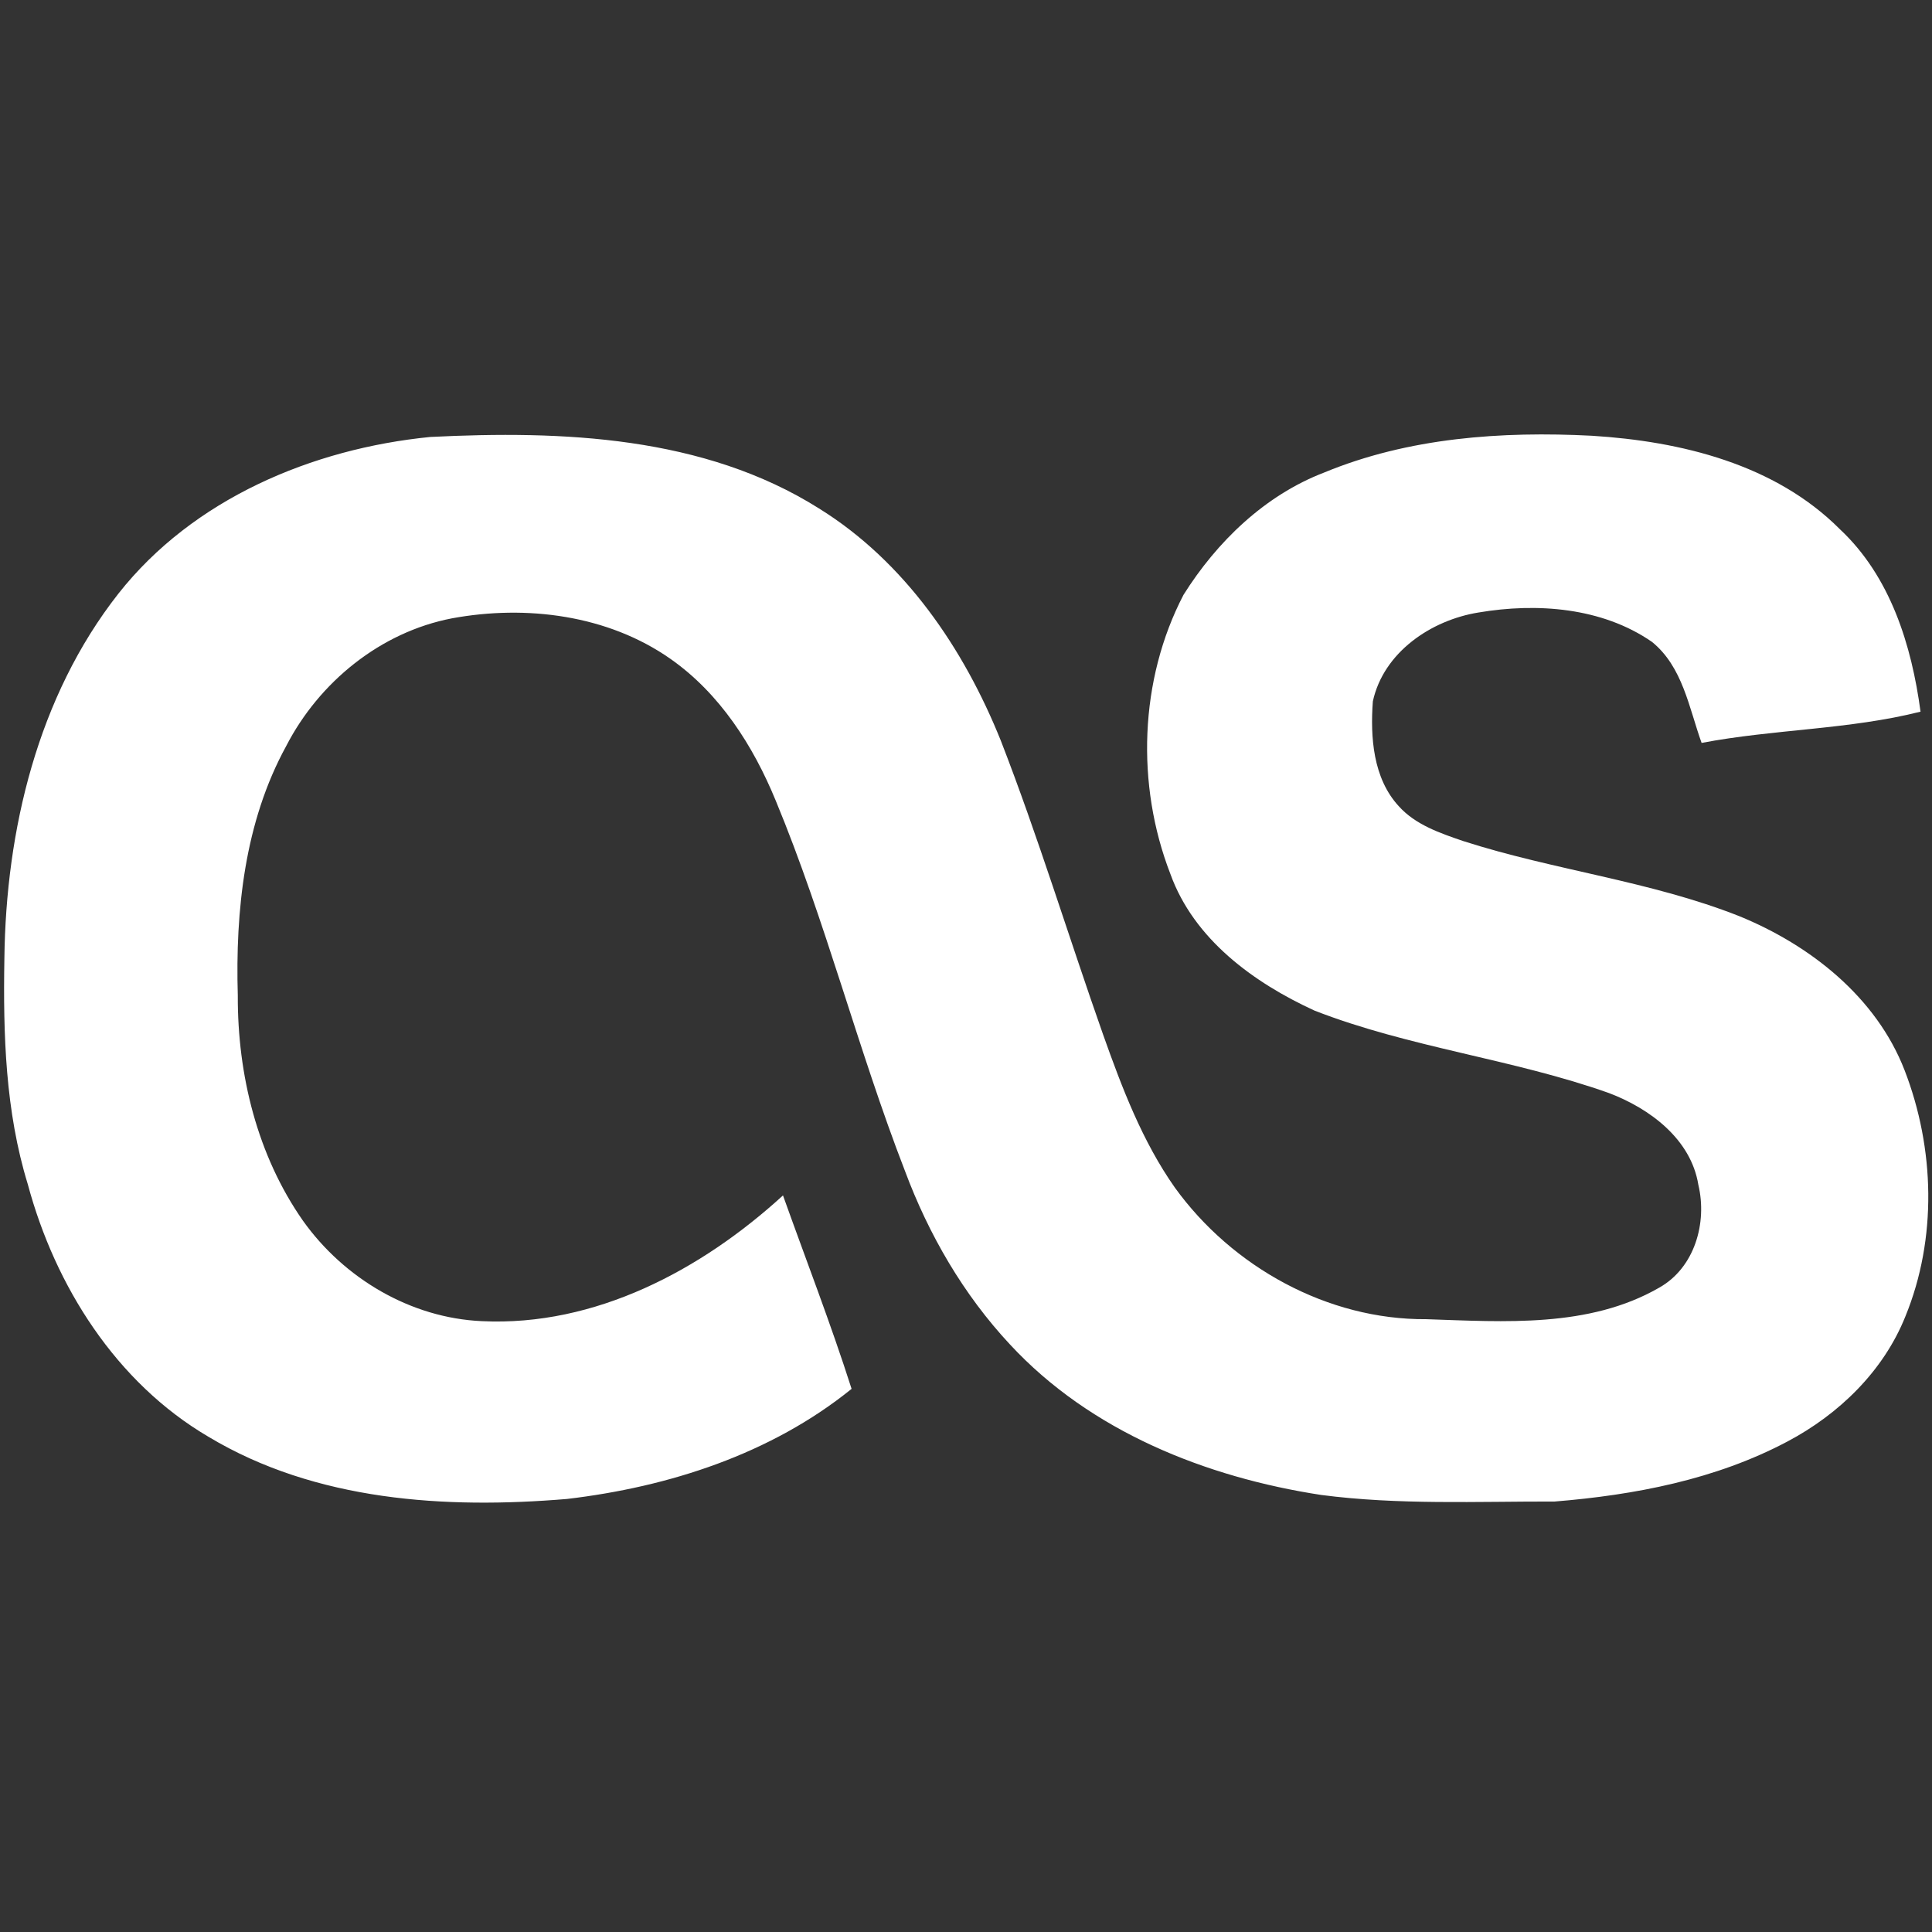<?xml version="1.0" encoding="UTF-8" ?>
<!DOCTYPE svg PUBLIC "-//W3C//DTD SVG 1.1//EN" "http://www.w3.org/Graphics/SVG/1.1/DTD/svg11.dtd">
<svg width="256pt" height="256pt" viewBox="0 0 256 256" version="1.1" xmlns="http://www.w3.org/2000/svg">
<rect x="0" y="0" width="256" height="256" fill="#333333" stroke="none"/>
<g>
<path fill="#fff" opacity="1.00" d=" M 15.68 78.67 C 25.59 66.09 41.38 59.45 57.01 57.90 C 74.50 57.03 93.26 57.76 108.52 67.37 C 119.87 74.41 127.70 85.91 132.61 98.13 C 137.59 110.95 141.59 124.11 146.16 137.07 C 148.66 144.11 151.35 151.22 155.68 157.37 C 163.28 167.89 175.91 174.89 188.99 174.80 C 199.31 175.14 210.54 175.98 219.84 170.63 C 224.55 167.99 226.24 162.04 225.04 156.99 C 224.06 150.94 218.61 146.89 213.21 144.84 C 200.46 140.31 186.81 138.83 174.18 133.91 C 166.12 130.21 158.20 124.46 155.08 115.80 C 150.51 104.01 150.96 90.08 156.82 78.82 C 161.24 71.78 167.60 65.63 175.44 62.62 C 186.62 57.99 198.97 57.12 210.94 57.74 C 222.73 58.47 235.21 61.50 243.81 70.14 C 250.48 76.38 253.30 85.48 254.48 94.30 C 245.00 96.69 235.07 96.61 225.47 98.44 C 223.80 93.79 222.97 88.35 218.89 85.05 C 212.28 80.48 203.64 79.85 195.91 81.16 C 189.63 82.17 183.33 86.43 181.91 92.93 C 181.56 97.69 181.94 103.12 185.33 106.81 C 187.56 109.30 190.83 110.40 193.90 111.45 C 205.93 115.32 218.66 116.73 230.45 121.39 C 239.86 125.23 248.61 132.11 252.37 141.82 C 256.37 152.16 256.70 164.12 252.47 174.44 C 249.57 181.68 243.67 187.40 236.84 191.01 C 227.36 196.04 216.61 198.10 206.00 198.96 C 195.69 198.94 185.32 199.43 175.07 198.09 C 159.80 195.75 144.50 189.67 133.83 178.15 C 127.66 171.54 123.06 163.60 119.91 155.15 C 113.65 138.99 109.43 122.11 102.79 106.09 C 99.80 98.81 95.38 91.89 88.85 87.31 C 80.54 81.48 69.72 80.12 59.90 81.93 C 50.43 83.75 42.29 90.37 37.92 98.86 C 32.41 108.92 31.18 120.64 31.51 131.93 C 31.47 142.41 34.09 153.10 40.15 161.76 C 45.59 169.40 54.41 174.64 63.85 175.06 C 78.87 175.78 92.93 168.29 103.75 158.40 C 106.80 166.94 110.08 175.39 112.84 184.03 C 102.16 192.67 88.62 197.03 75.13 198.62 C 59.02 199.97 41.84 198.91 27.64 190.39 C 15.38 183.20 7.31 170.42 3.68 156.91 C 0.71 147.25 0.41 137.07 0.58 127.05 C 0.78 110.00 4.99 92.29 15.68 78.67 Z" />
</g>
</svg>
